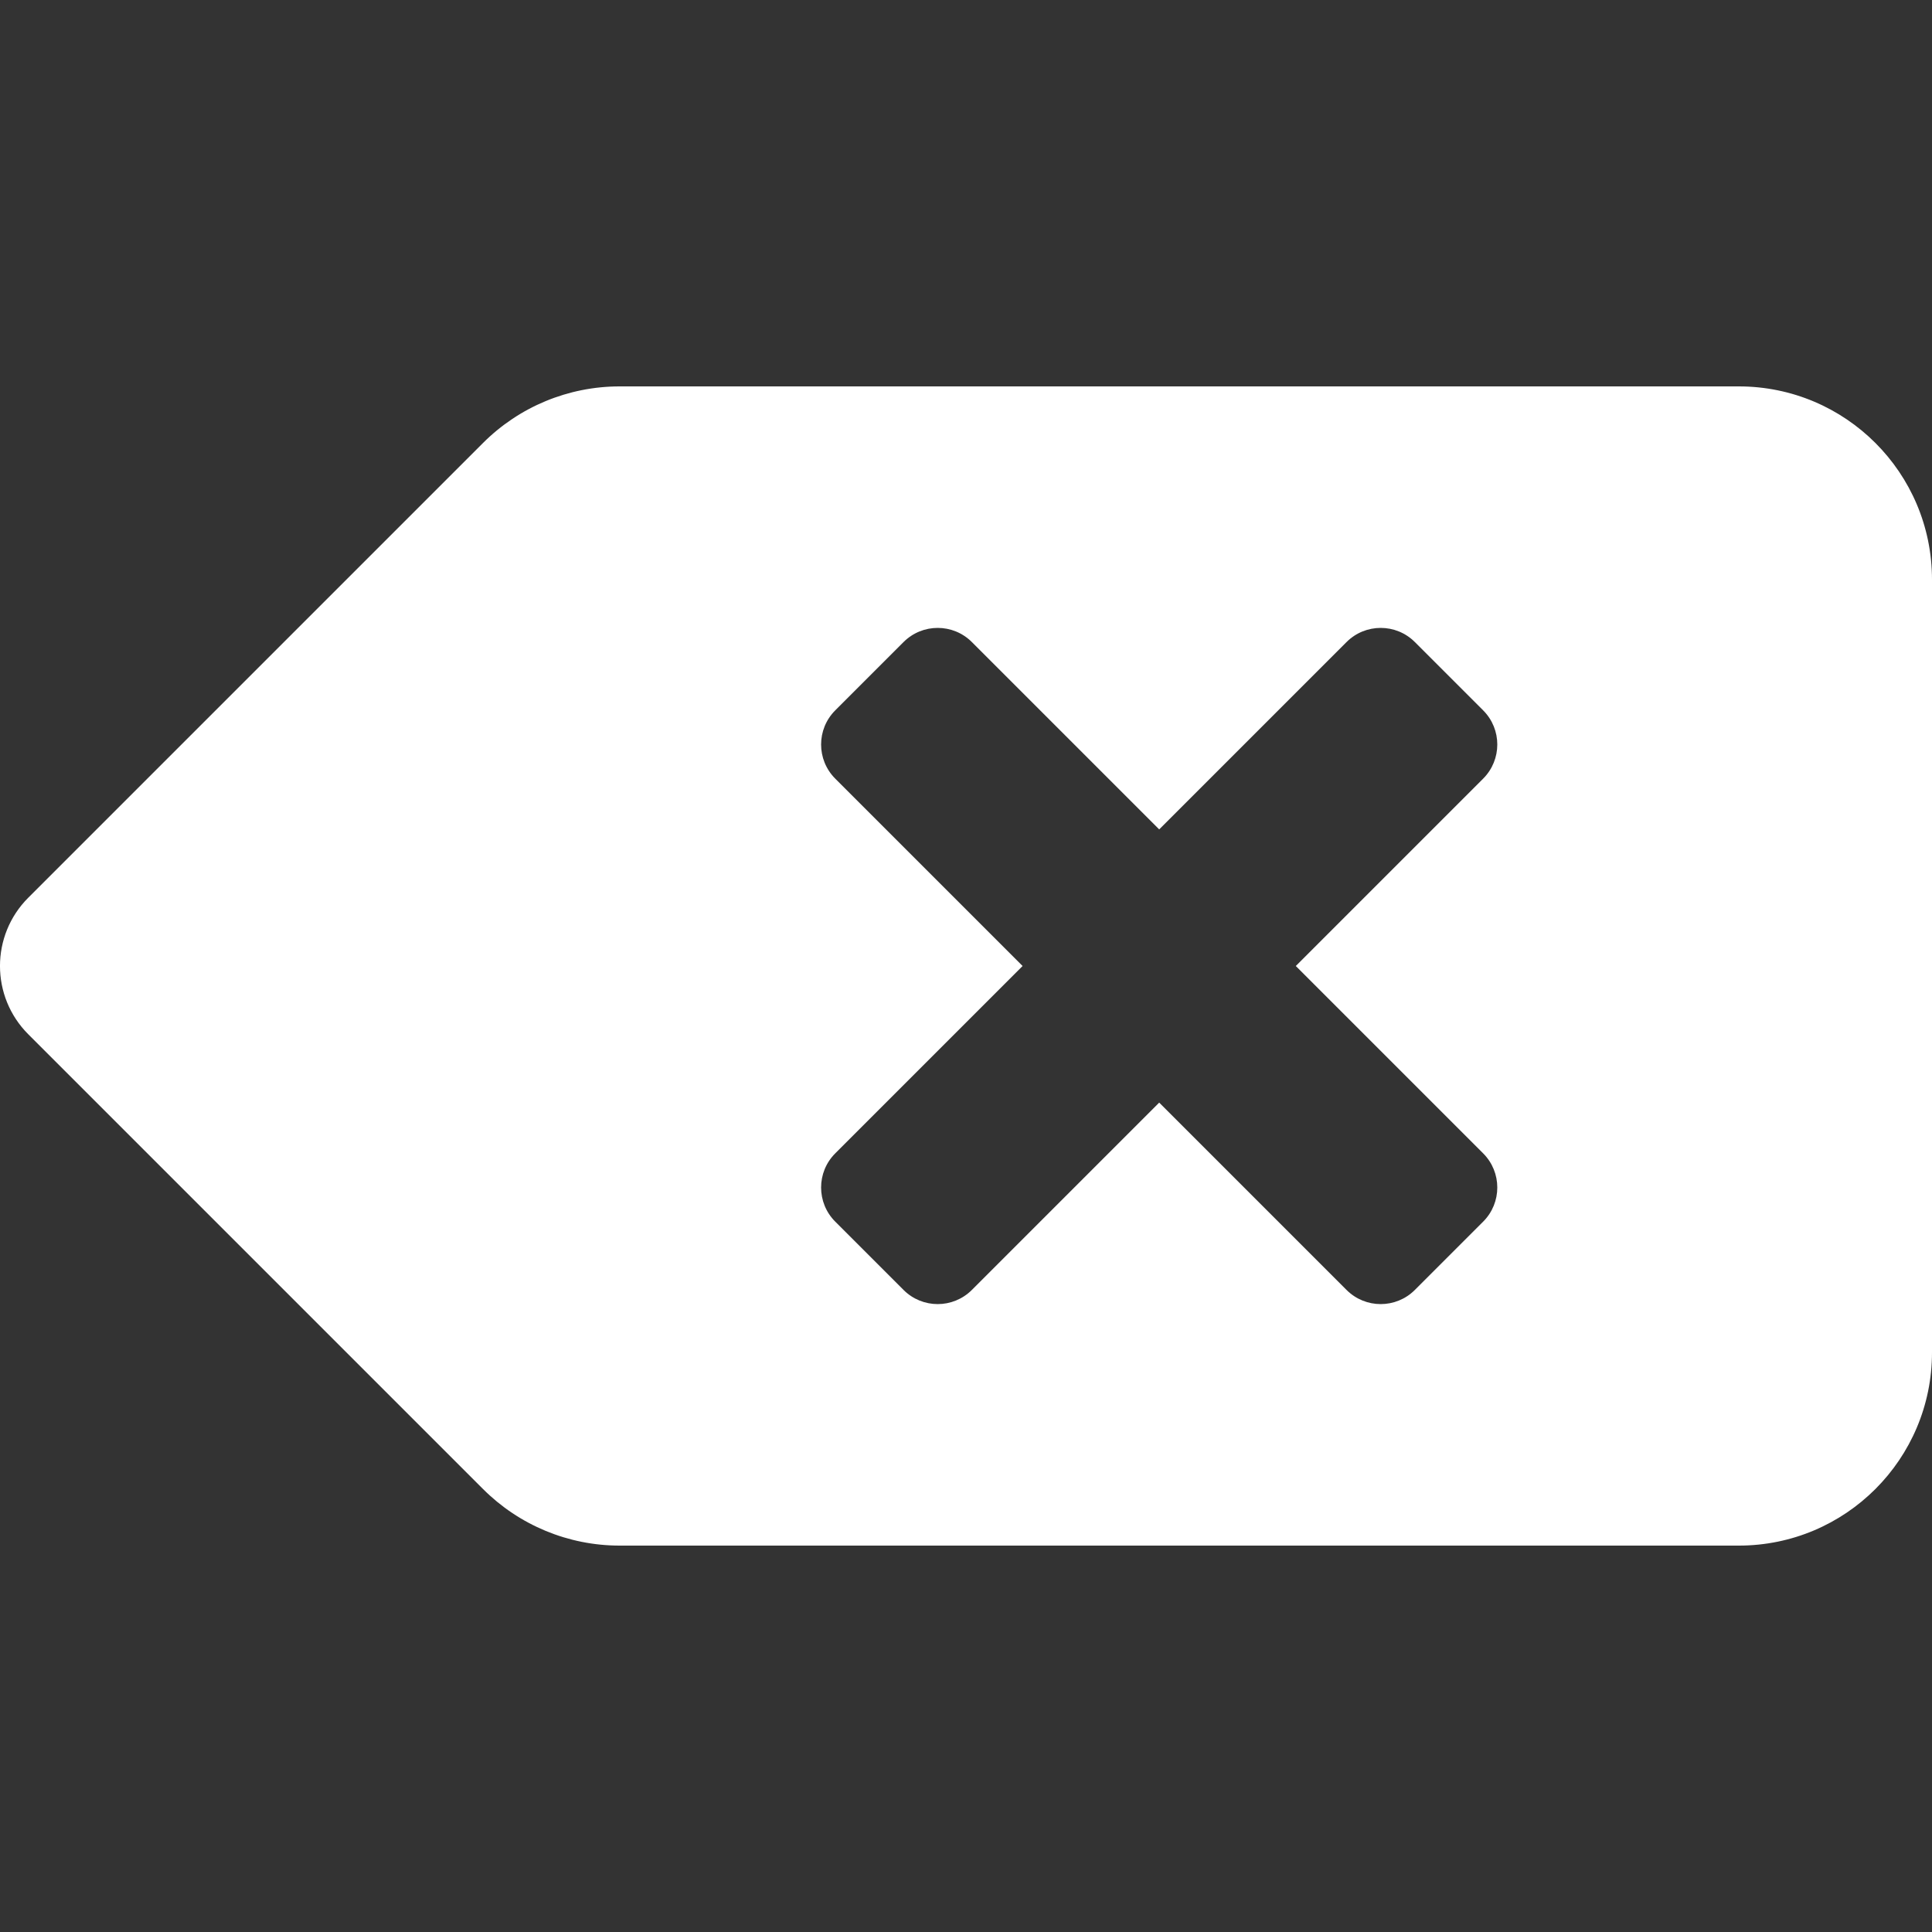 <?xml version="1.0" encoding="utf-8"?>
<!-- Generator: Adobe Illustrator 16.0.0, SVG Export Plug-In . SVG Version: 6.00 Build 0)  -->
<!DOCTYPE svg PUBLIC "-//W3C//DTD SVG 1.1//EN" "http://www.w3.org/Graphics/SVG/1.1/DTD/svg11.dtd">
<svg version="1.1" id="Layer_1" xmlns="http://www.w3.org/2000/svg" xmlns:xlink="http://www.w3.org/1999/xlink" x="0px" y="0px"
	 width="300px" height="300px" viewBox="0 0 300 300" enable-background="new 0 0 300 300" xml:space="preserve">
<rect x="0" y="0" width="300" height="300" fill="#333333" stroke="none"/>
<path fill="#FFFFFF" d="M270,60H96.216c-7.958-0.001-15.59,3.16-21.216,8.789L4.392,139.392c-5.859,5.859-5.859,15.356,0,21.211
	L75,231.211C80.625,236.836,88.256,240,96.211,240H270c16.57,0,30-13.43,30-30V90C300,73.43,286.57,60,270,60z M230.302,179.091
	c2.93,2.93,2.93,7.678,0,10.607l-10.604,10.604c-2.93,2.93-7.678,2.93-10.607,0L180,171.211l-29.091,29.091
	c-2.93,2.93-7.678,2.93-10.607,0l-10.604-10.604c-2.93-2.93-2.93-7.678,0-10.607L158.789,150l-29.091-29.091
	c-2.93-2.93-2.93-7.678,0-10.607l10.604-10.604c2.93-2.93,7.678-2.93,10.607,0L180,128.789l29.091-29.091
	c2.93-2.93,7.678-2.93,10.607,0l10.604,10.604c2.93,2.93,2.93,7.678,0,10.607L201.211,150L230.302,179.091z"/>
</svg>
